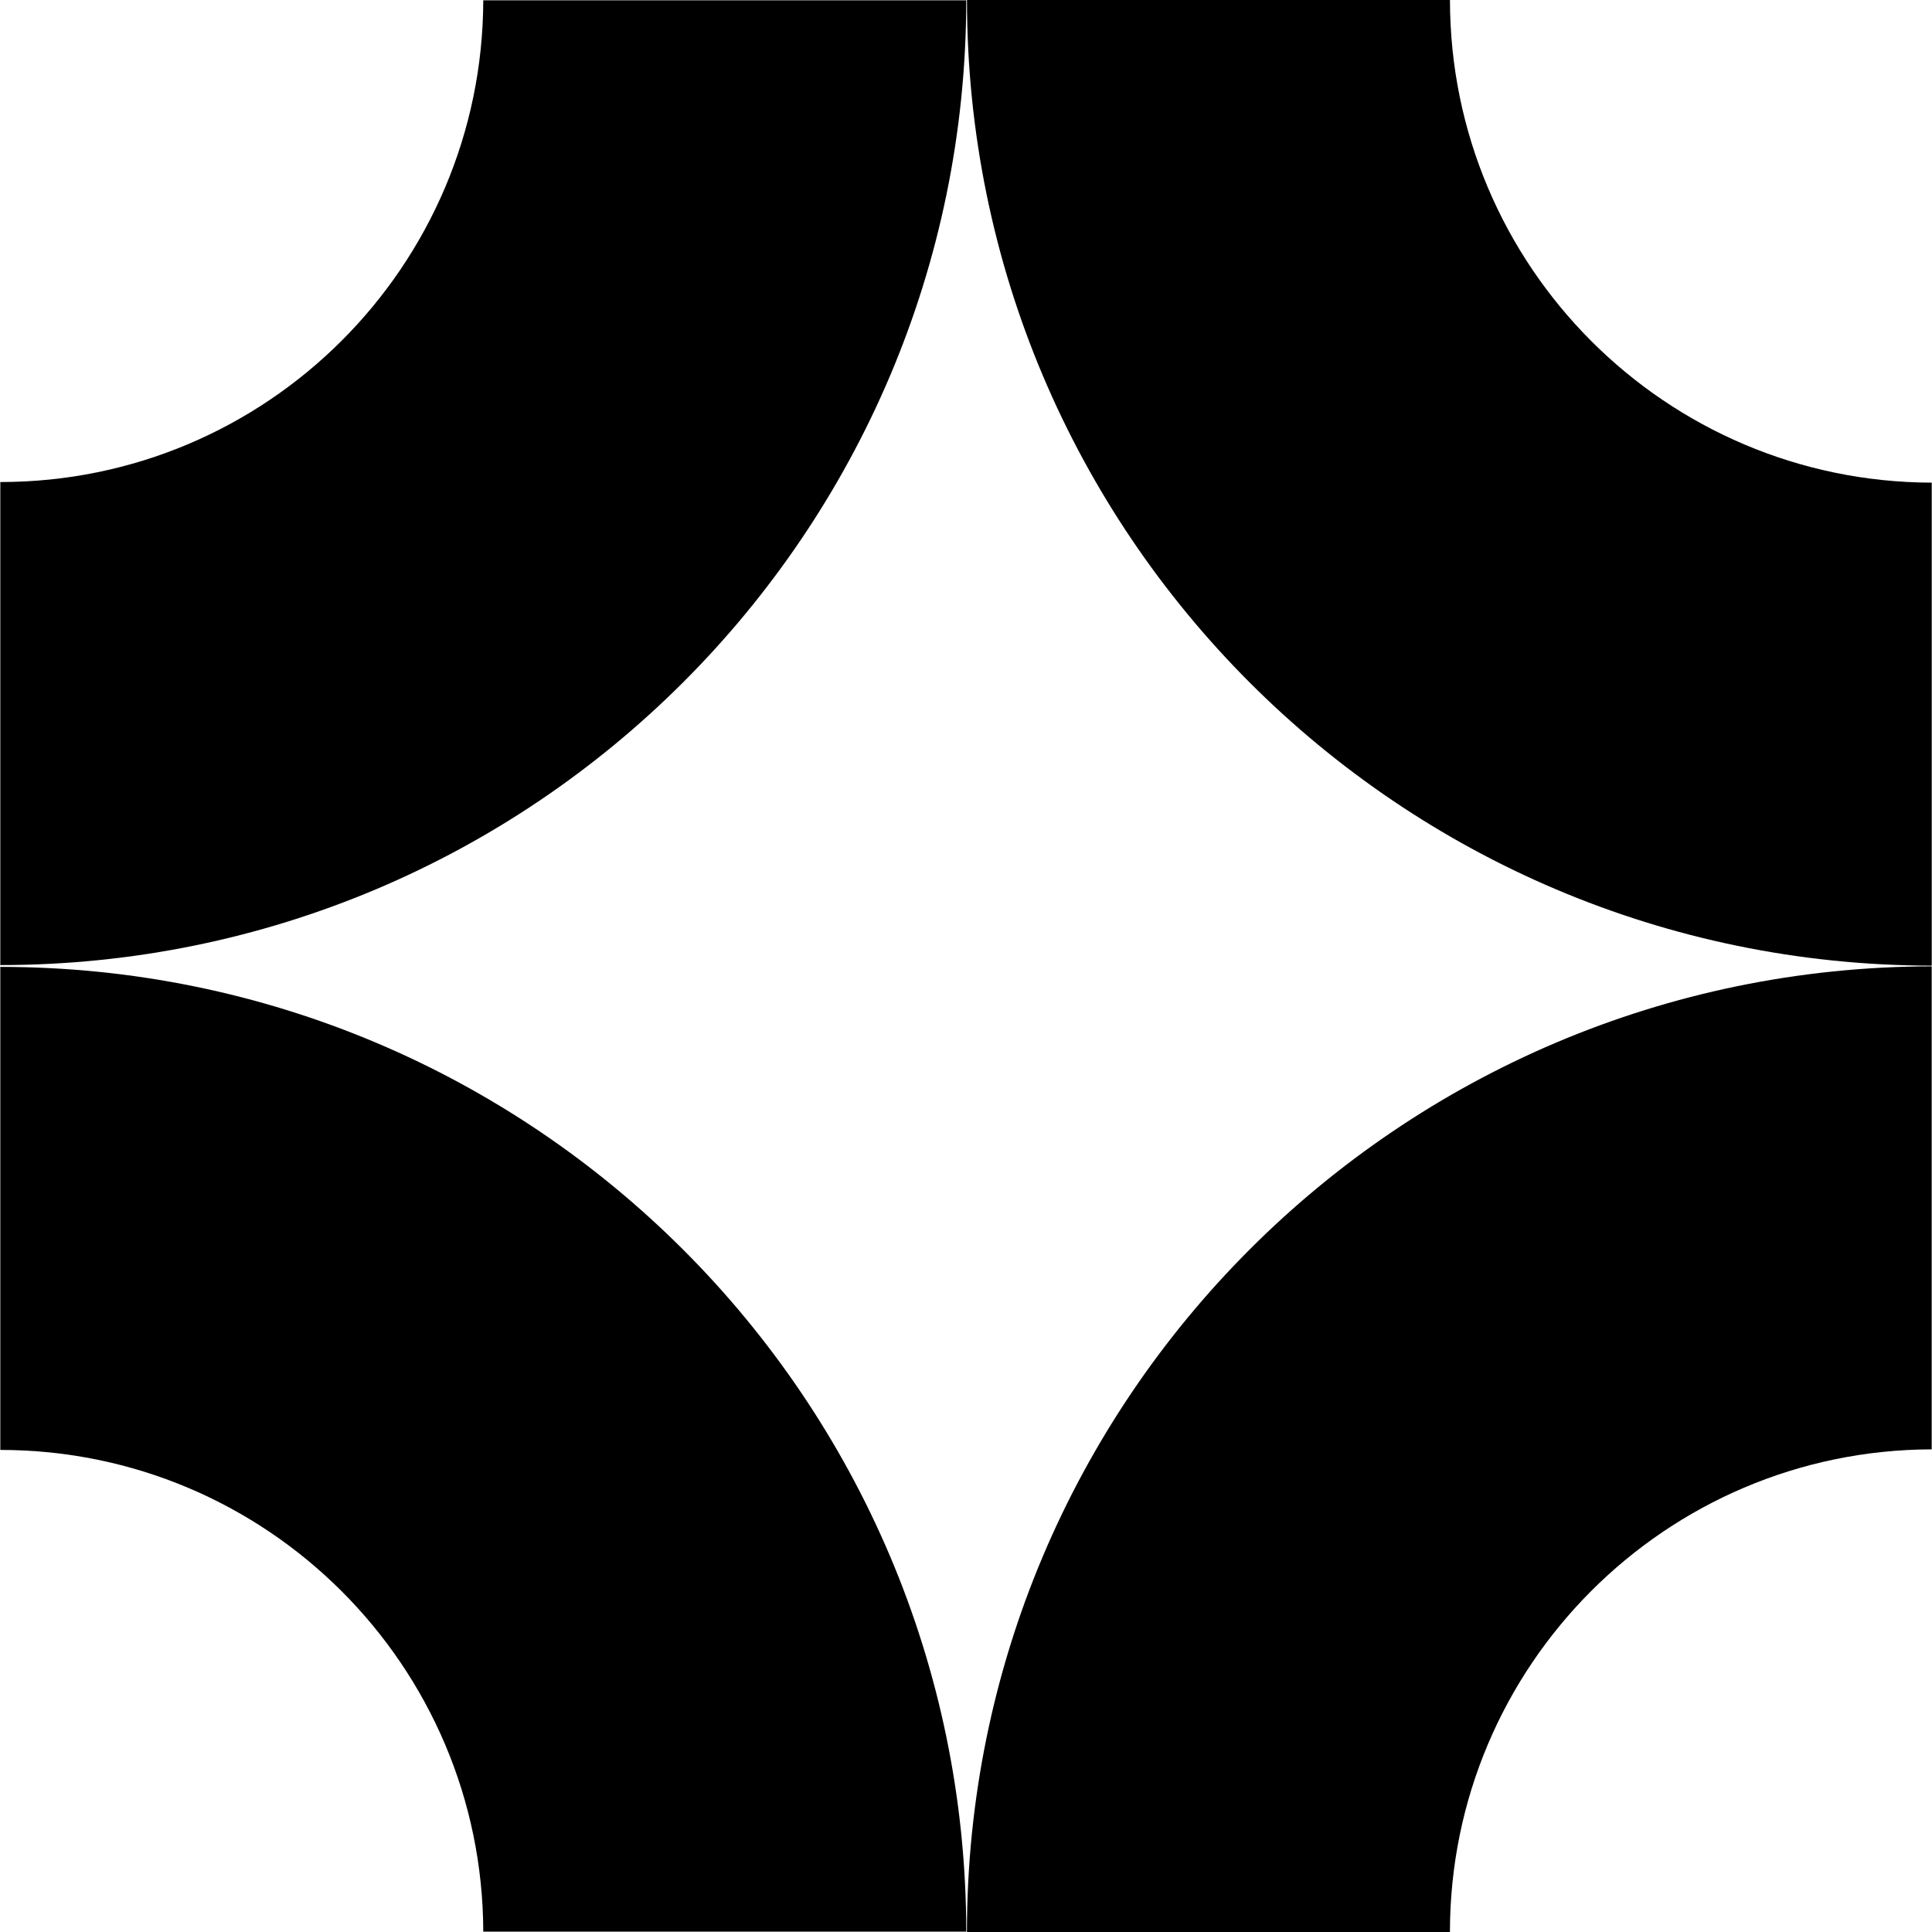 <?xml version="1.0" encoding="UTF-8"?><svg id="Layer_1" xmlns="http://www.w3.org/2000/svg" viewBox="0 0 50 50"><path d="m12.507.008C12.488,6.896,6.9,12.475.008,12.475v12.501C13.804,24.976,24.989,13.8,25.007.008h-12.5Z"/><path d="m49.992,12.491c-6.888-.018-12.467-5.606-12.467-12.499h-12.5c0,13.796,11.175,24.981,24.968,24.999v-12.501Z"/><path d="m.008,25.024v12.5c6.893,0,12.481,5.579,12.499,12.467h12.5c-.018-13.792-11.203-24.968-24.999-24.968Z"/><path d="m49.992,37.509v-12.5c-13.792.018-24.968,11.203-24.968,24.999h12.5c0-6.892,5.579-12.481,12.467-12.499Z"/></svg>